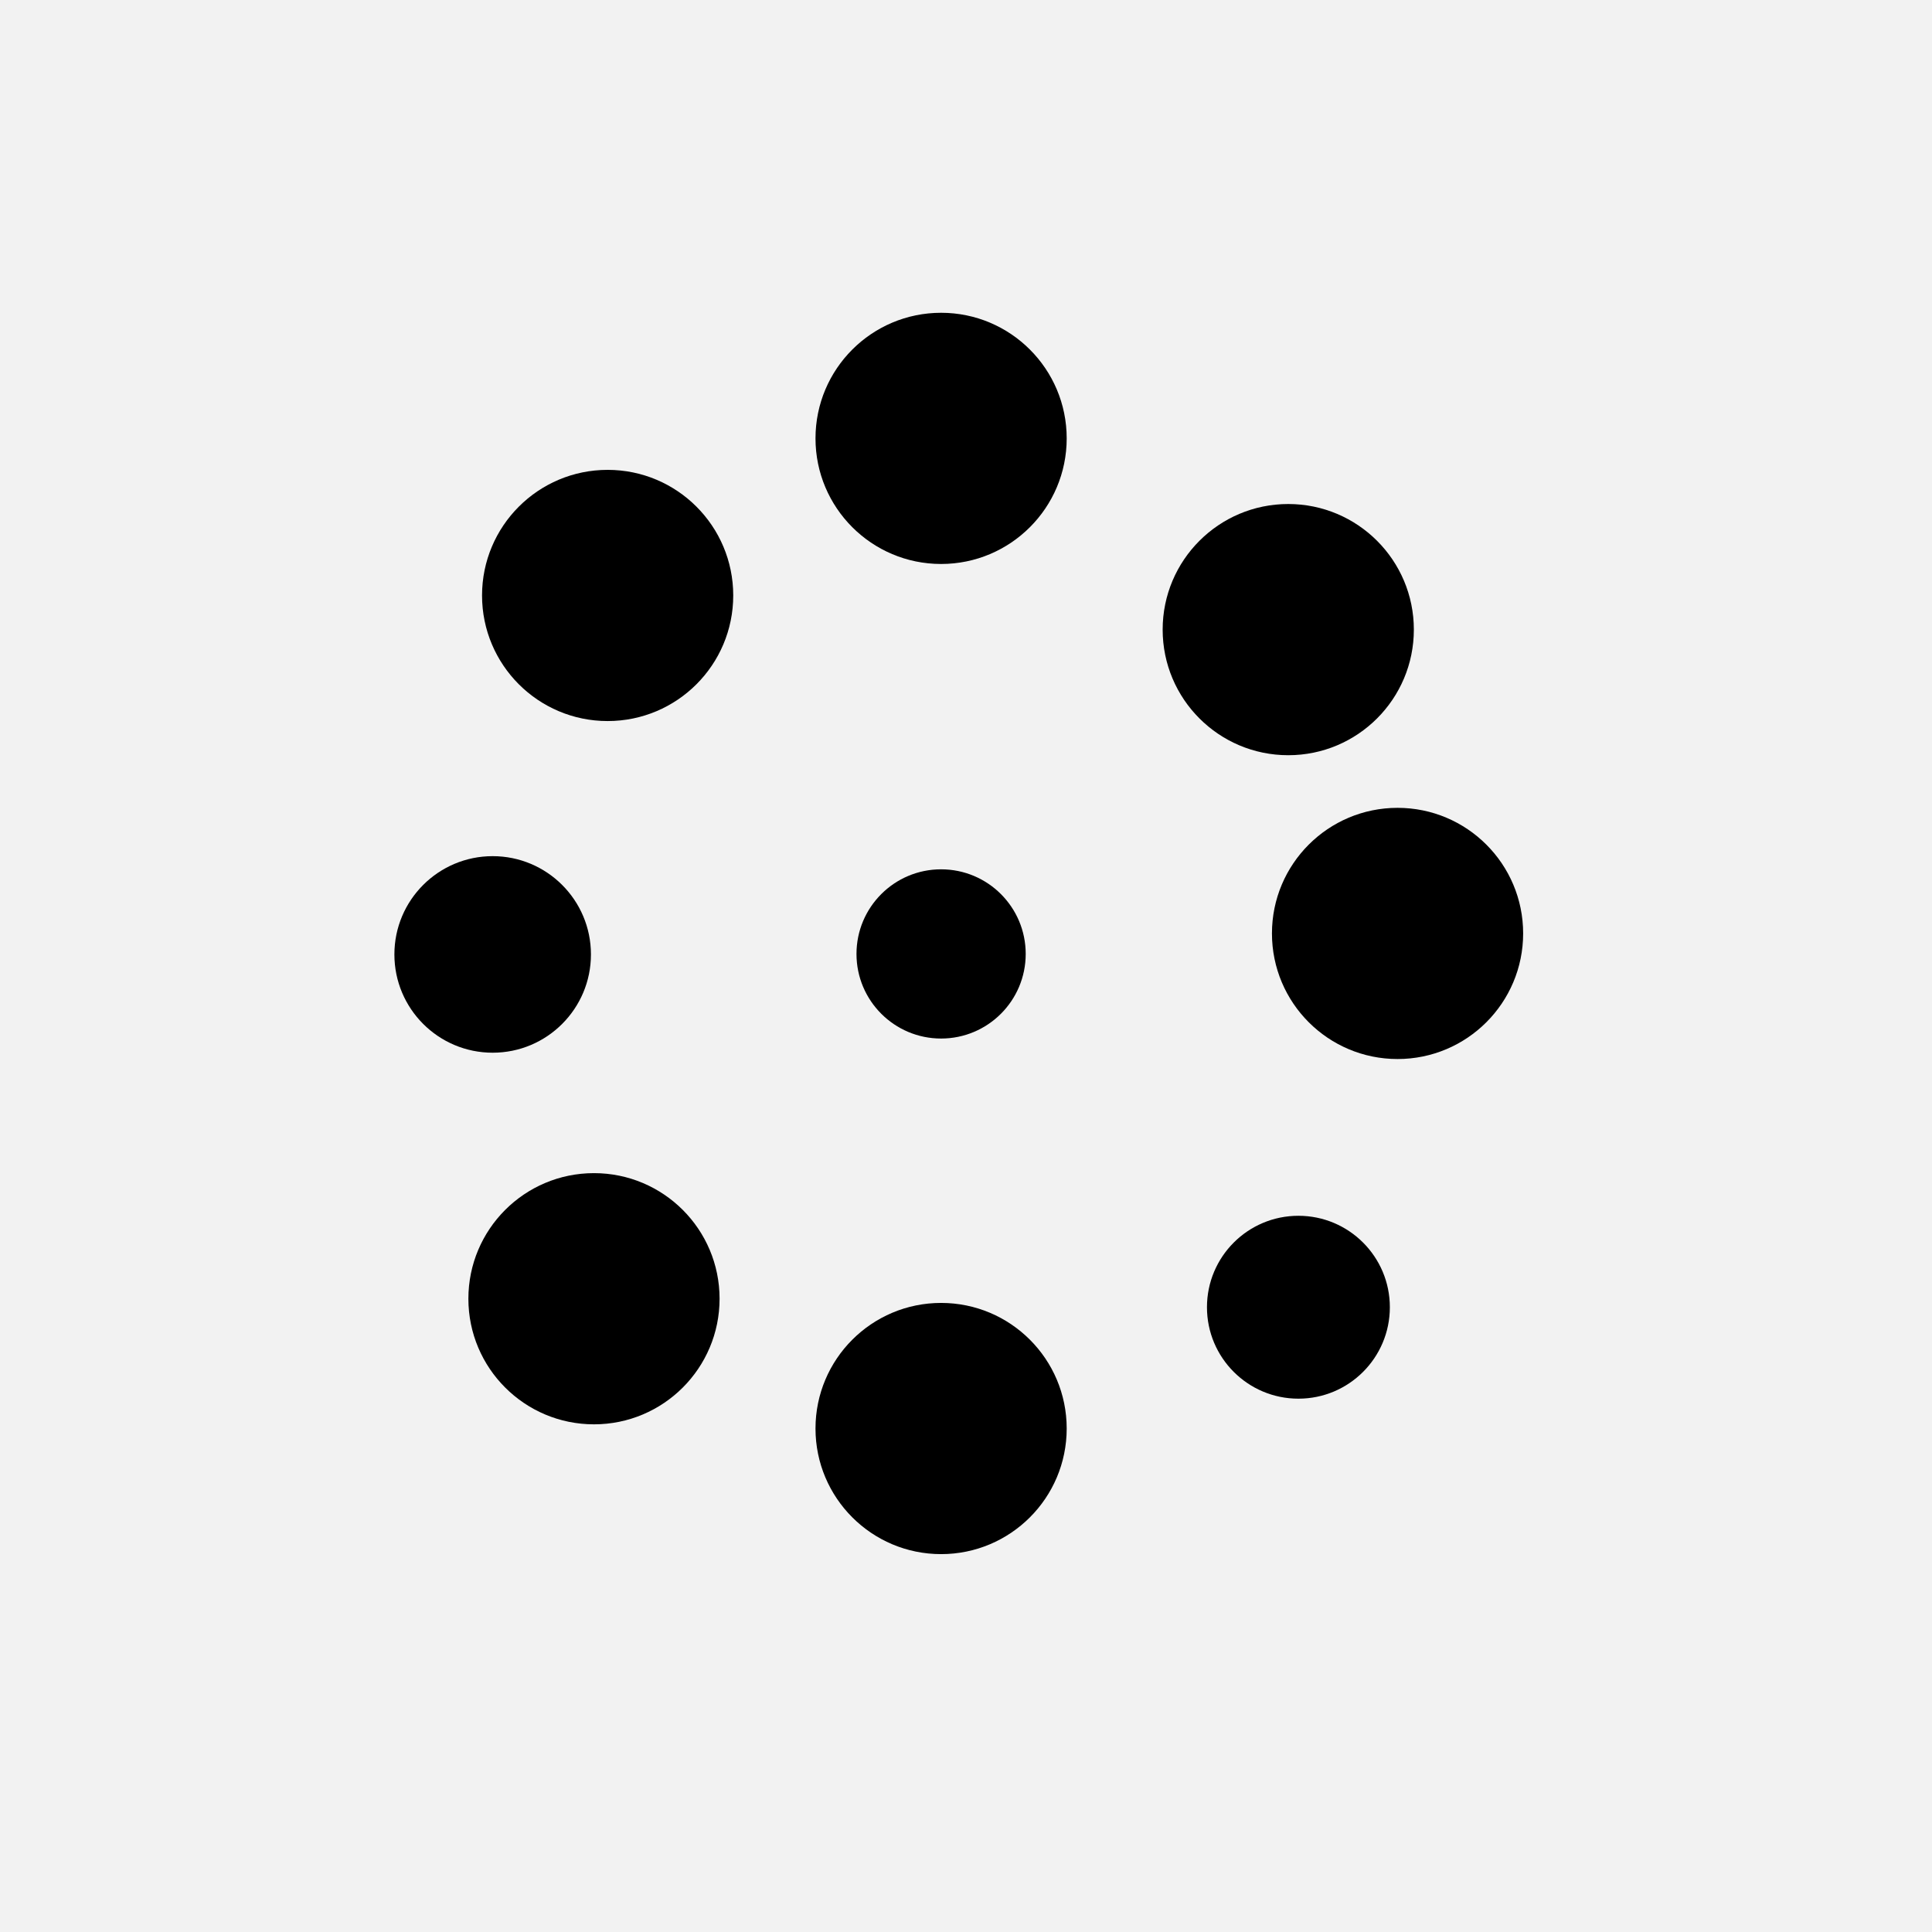 <?xml version="1.0" encoding="UTF-8" standalone="no"?>
<svg
   xmlns:dc="http://purl.org/dc/elements/1.1/"
   xmlns:cc="http://creativecommons.org/ns#"
   xmlns:rdf="http://www.w3.org/1999/02/22-rdf-syntax-ns#"
   xmlns:svg="http://www.w3.org/2000/svg"
   xmlns="http://www.w3.org/2000/svg"
   id="svg1874"
   version="1.1"
   viewBox="0 0 53.454 53.454"
   height="53.454mm"
   width="53.454mm">
  <defs
     id="defs1868" />
  <g
     transform="translate(-75.327,-164.44)"
     id="layer1">
    <g
       transform="translate(44.858,86.601)"
       id="g1170">
      <rect
         style="fill:#f2f2f2;fill-opacity:1;stroke:none;stroke-width:0.265;stroke-opacity:1"
         id="rect1122-0"
         width="53.454"
         height="53.454"
         x="30.469"
         y="77.839"
         ry="0" />
      <circle
         style="fill:#000000;fill-opacity:1;stroke-width:0.178"
         id="path815-3-5-20"
         cx="56.507"
         cy="104.232"
         r="2.341" />
      <circle
         style="fill:#000000;fill-opacity:1;stroke-width:0.265"
         id="path815-6-2"
         cx="47.281"
         cy="94.314"
         r="3.475" />
      <circle
         style="fill:#000000;fill-opacity:1;stroke-width:0.265"
         id="path815-3-1-2"
         cx="56.507"
         cy="89.968"
         r="3.475" />
      <circle
         style="fill:#000000;fill-opacity:1;stroke-width:0.265"
         id="path815-3-6-8-8"
         cx="66.112"
         cy="95.259"
         r="3.475" />
      <circle
         style="fill:#000000;fill-opacity:1;stroke-width:0.207"
         id="path815-7-9-9"
         cx="44.1"
         cy="104.246"
         r="2.719" />
      <circle
         style="fill:#000000;fill-opacity:1;stroke-width:0.265"
         id="path815-3-6-3-2-7"
         cx="69.136"
         cy="103.665"
         r="3.475" />
      <circle
         style="fill:#000000;fill-opacity:1;stroke-width:0.265"
         id="path815-7-6-7-3"
         cx="46.903"
         cy="113.772"
         r="3.475" />
      <circle
         style="fill:#000000;fill-opacity:1;stroke-width:0.265"
         id="path815-3-5-2-5-6"
         cx="56.507"
         cy="117.363"
         r="3.475" />
      <circle
         style="fill:#000000;fill-opacity:1;stroke-width:0.193"
         id="path815-3-6-3-9-9-1"
         cx="66.393"
         cy="114.007"
         r="2.53" />
    </g>
  </g>
</svg>
